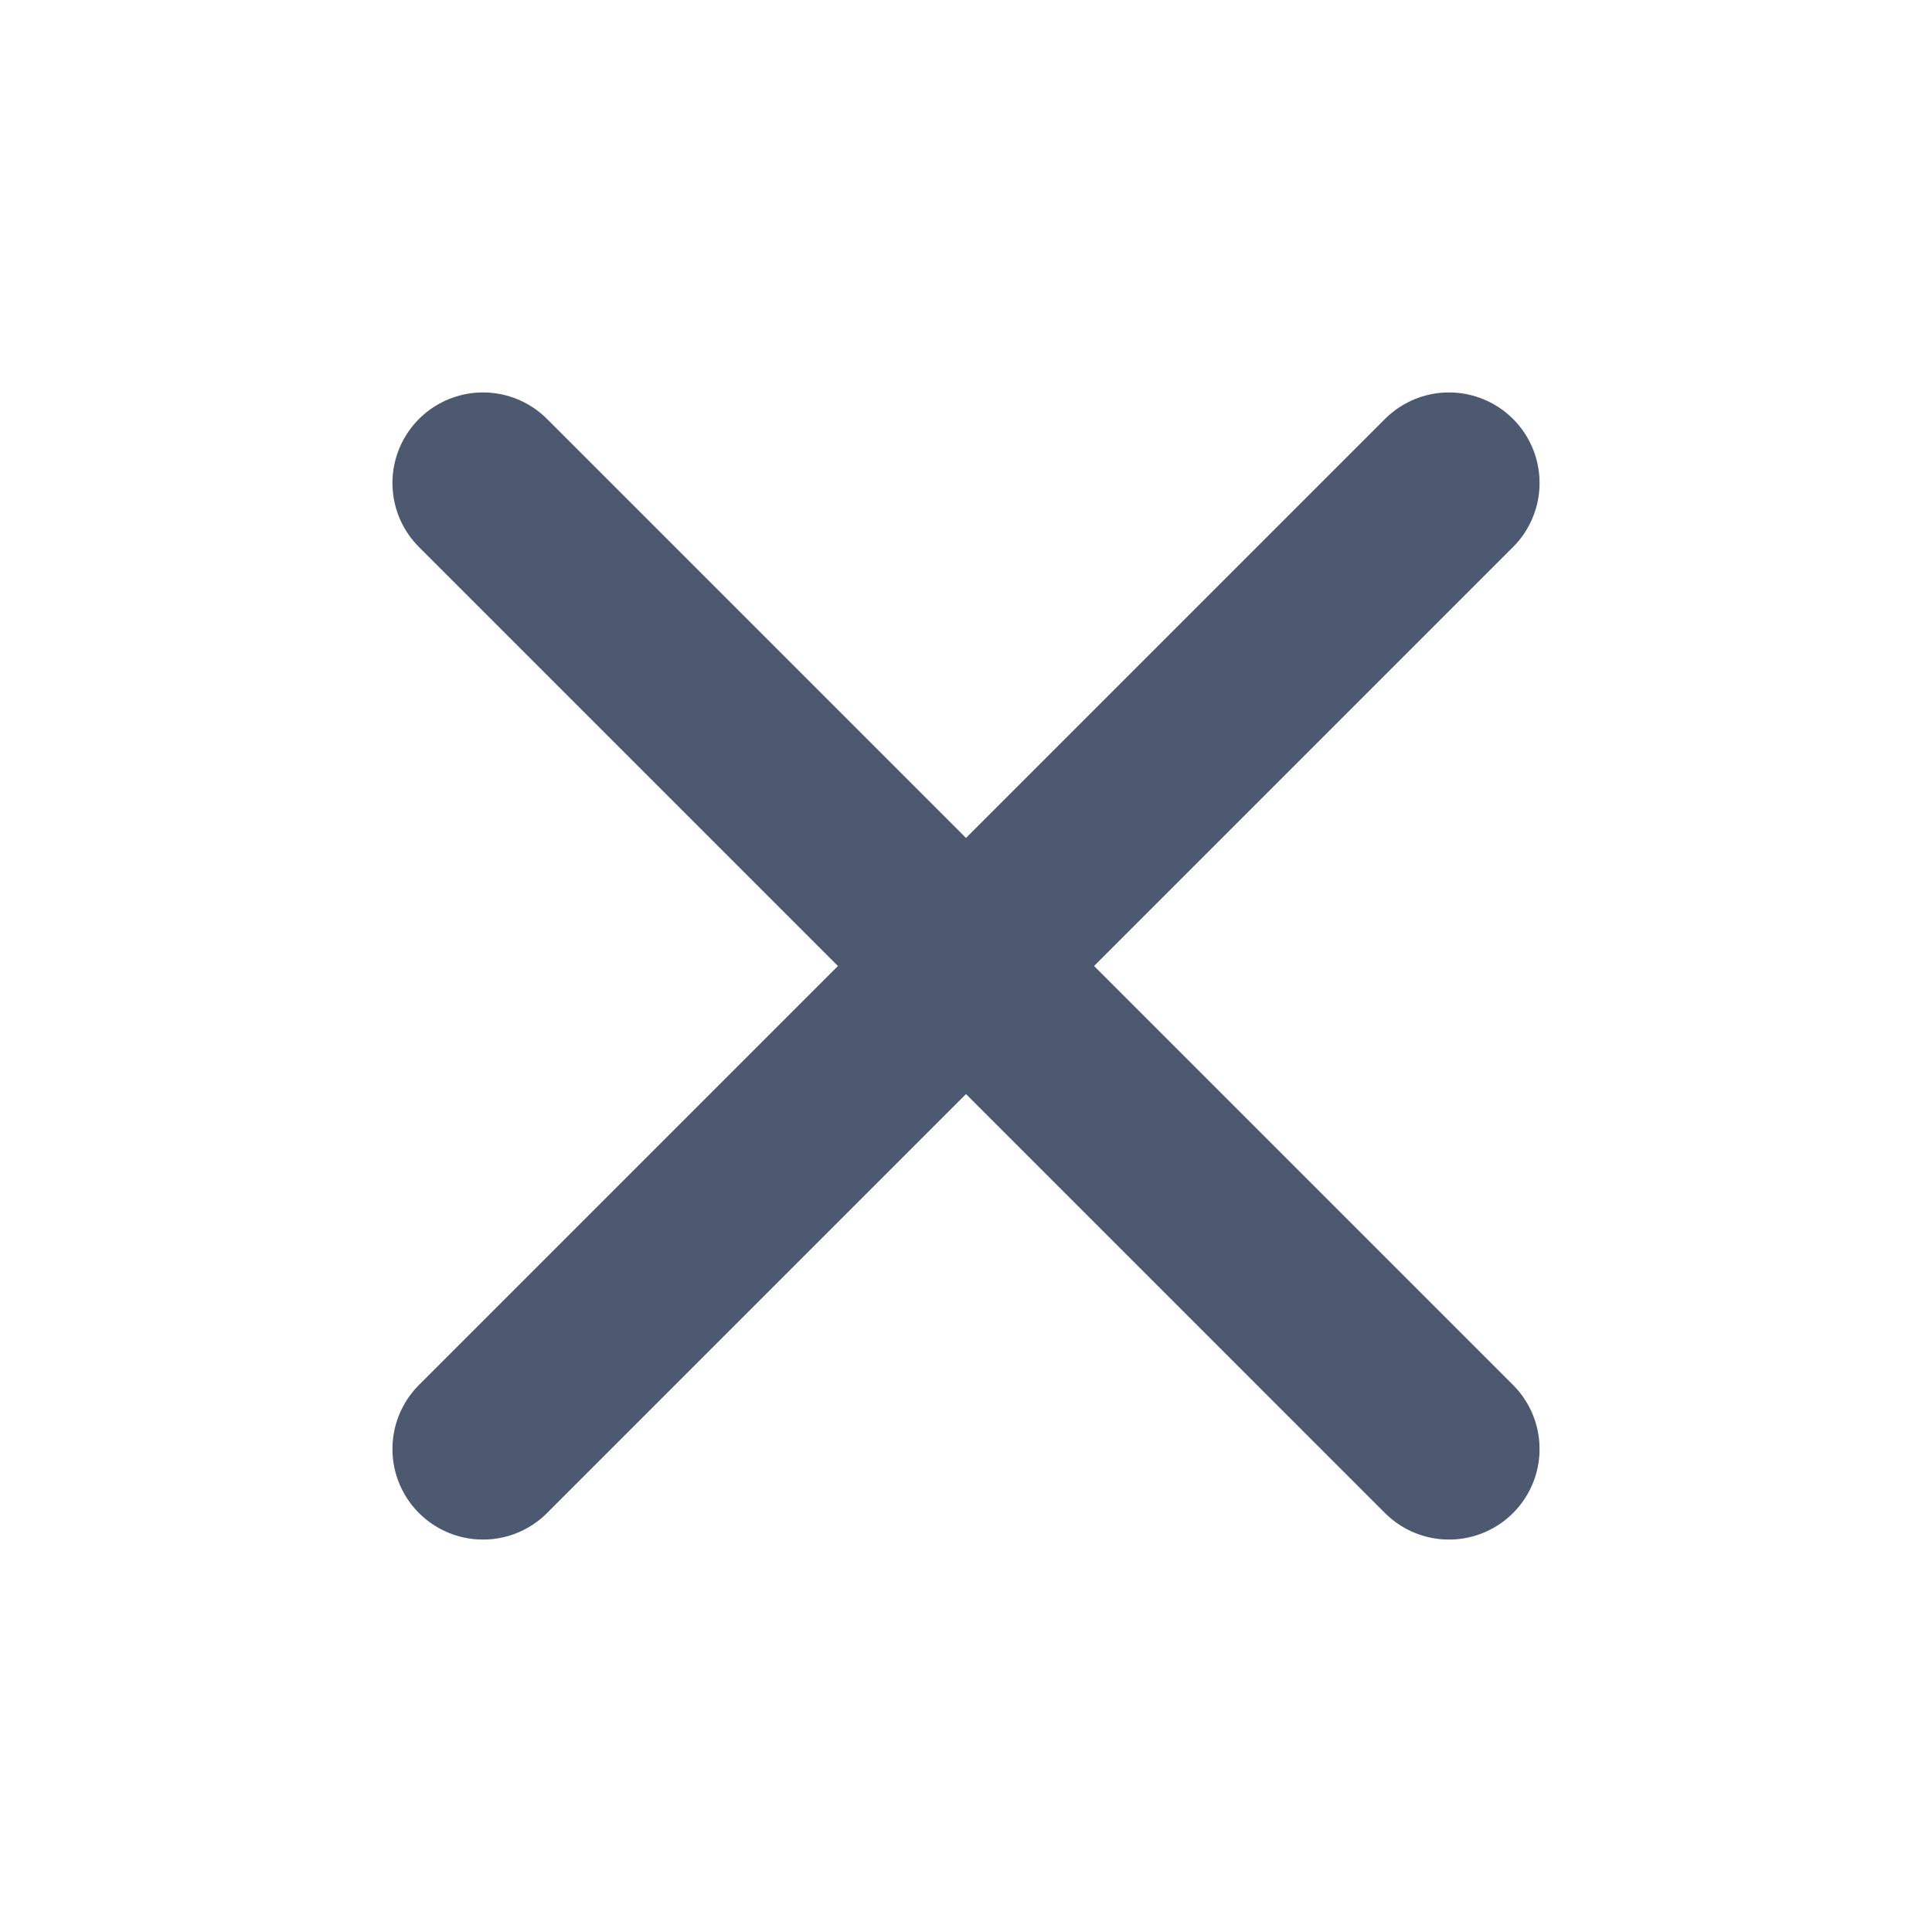 <svg width="16" height="16" viewBox="0 0 16 16" fill="none" xmlns="http://www.w3.org/2000/svg">
<path d="M4 4L12 12" stroke="#4D5971" stroke-width="1.5" stroke-linecap="round" stroke-linejoin="round"/>
<path d="M12 4L4 12" stroke="#4D5971" stroke-width="1.5" stroke-linecap="round" stroke-linejoin="round"/>
</svg>
